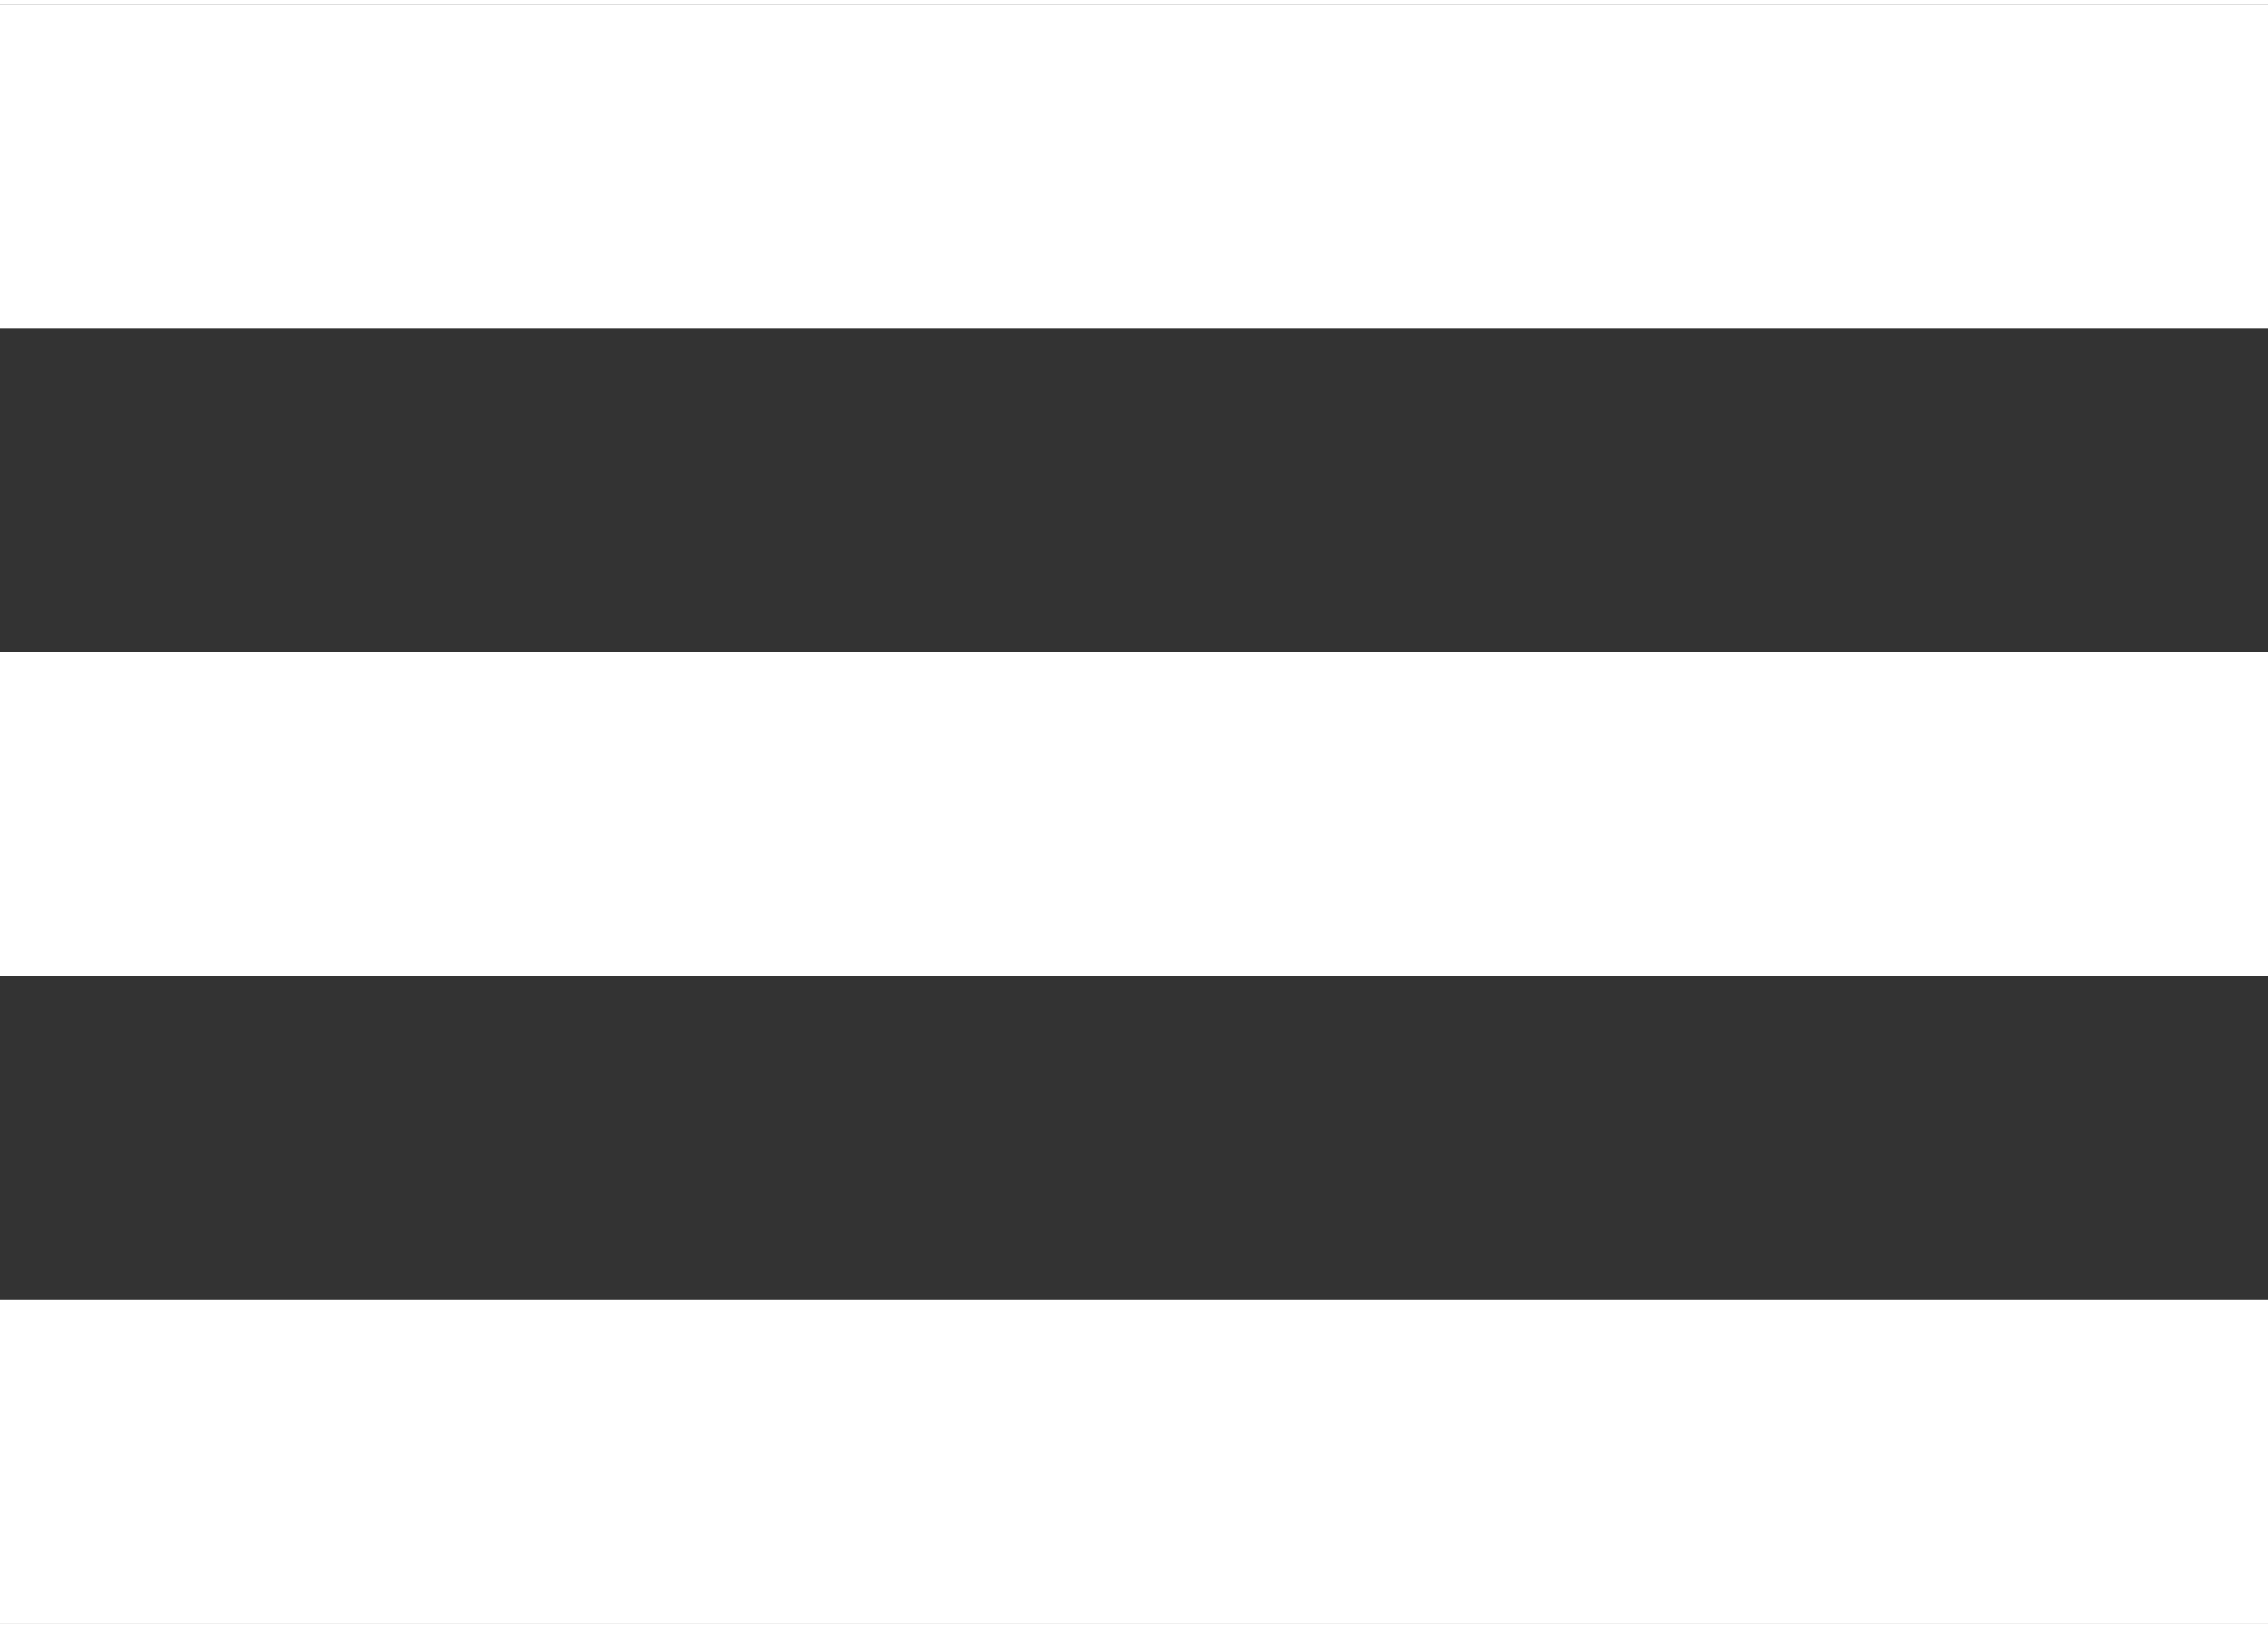 <?xml version="1.0" encoding="UTF-8"?>
<!DOCTYPE svg PUBLIC "-//W3C//DTD SVG 1.1//EN" "http://www.w3.org/Graphics/SVG/1.1/DTD/svg11.dtd">
<!-- Creator: CorelDRAW X7 -->
<svg xmlns="http://www.w3.org/2000/svg" xml:space="preserve" width="0.085in" height="0.061in" version="1.1" style="shape-rendering:geometricPrecision; text-rendering:geometricPrecision; image-rendering:optimizeQuality; fill-rule:evenodd; clip-rule:evenodd"
viewBox="0 0 35 25"
 xmlns:xlink="http://www.w3.org/1999/xlink">
 <rect x="0" y="0" width="35" height="25" fill="#333333" stroke="none"/>
 <defs>
  <style type="text/css">
   <![CDATA[
    .fil0 {fill:white}
   ]]>
  </style>
 </defs>
 <g id="Layer_x0020_1">
  <g id="_1468523920">
   <polygon class="fil0" points="0,0 35,0 35,2 35,5 0,5 0,2 0,1 "/>
   <polygon class="fil0" points="0,10 35,10 35,12 35,15 0,15 0,12 0,11 "/>
   <polygon class="fil0" points="0,20 35,20 35,23 35,25 0,25 0,23 0,21 "/>
  </g>
 </g>
</svg>
